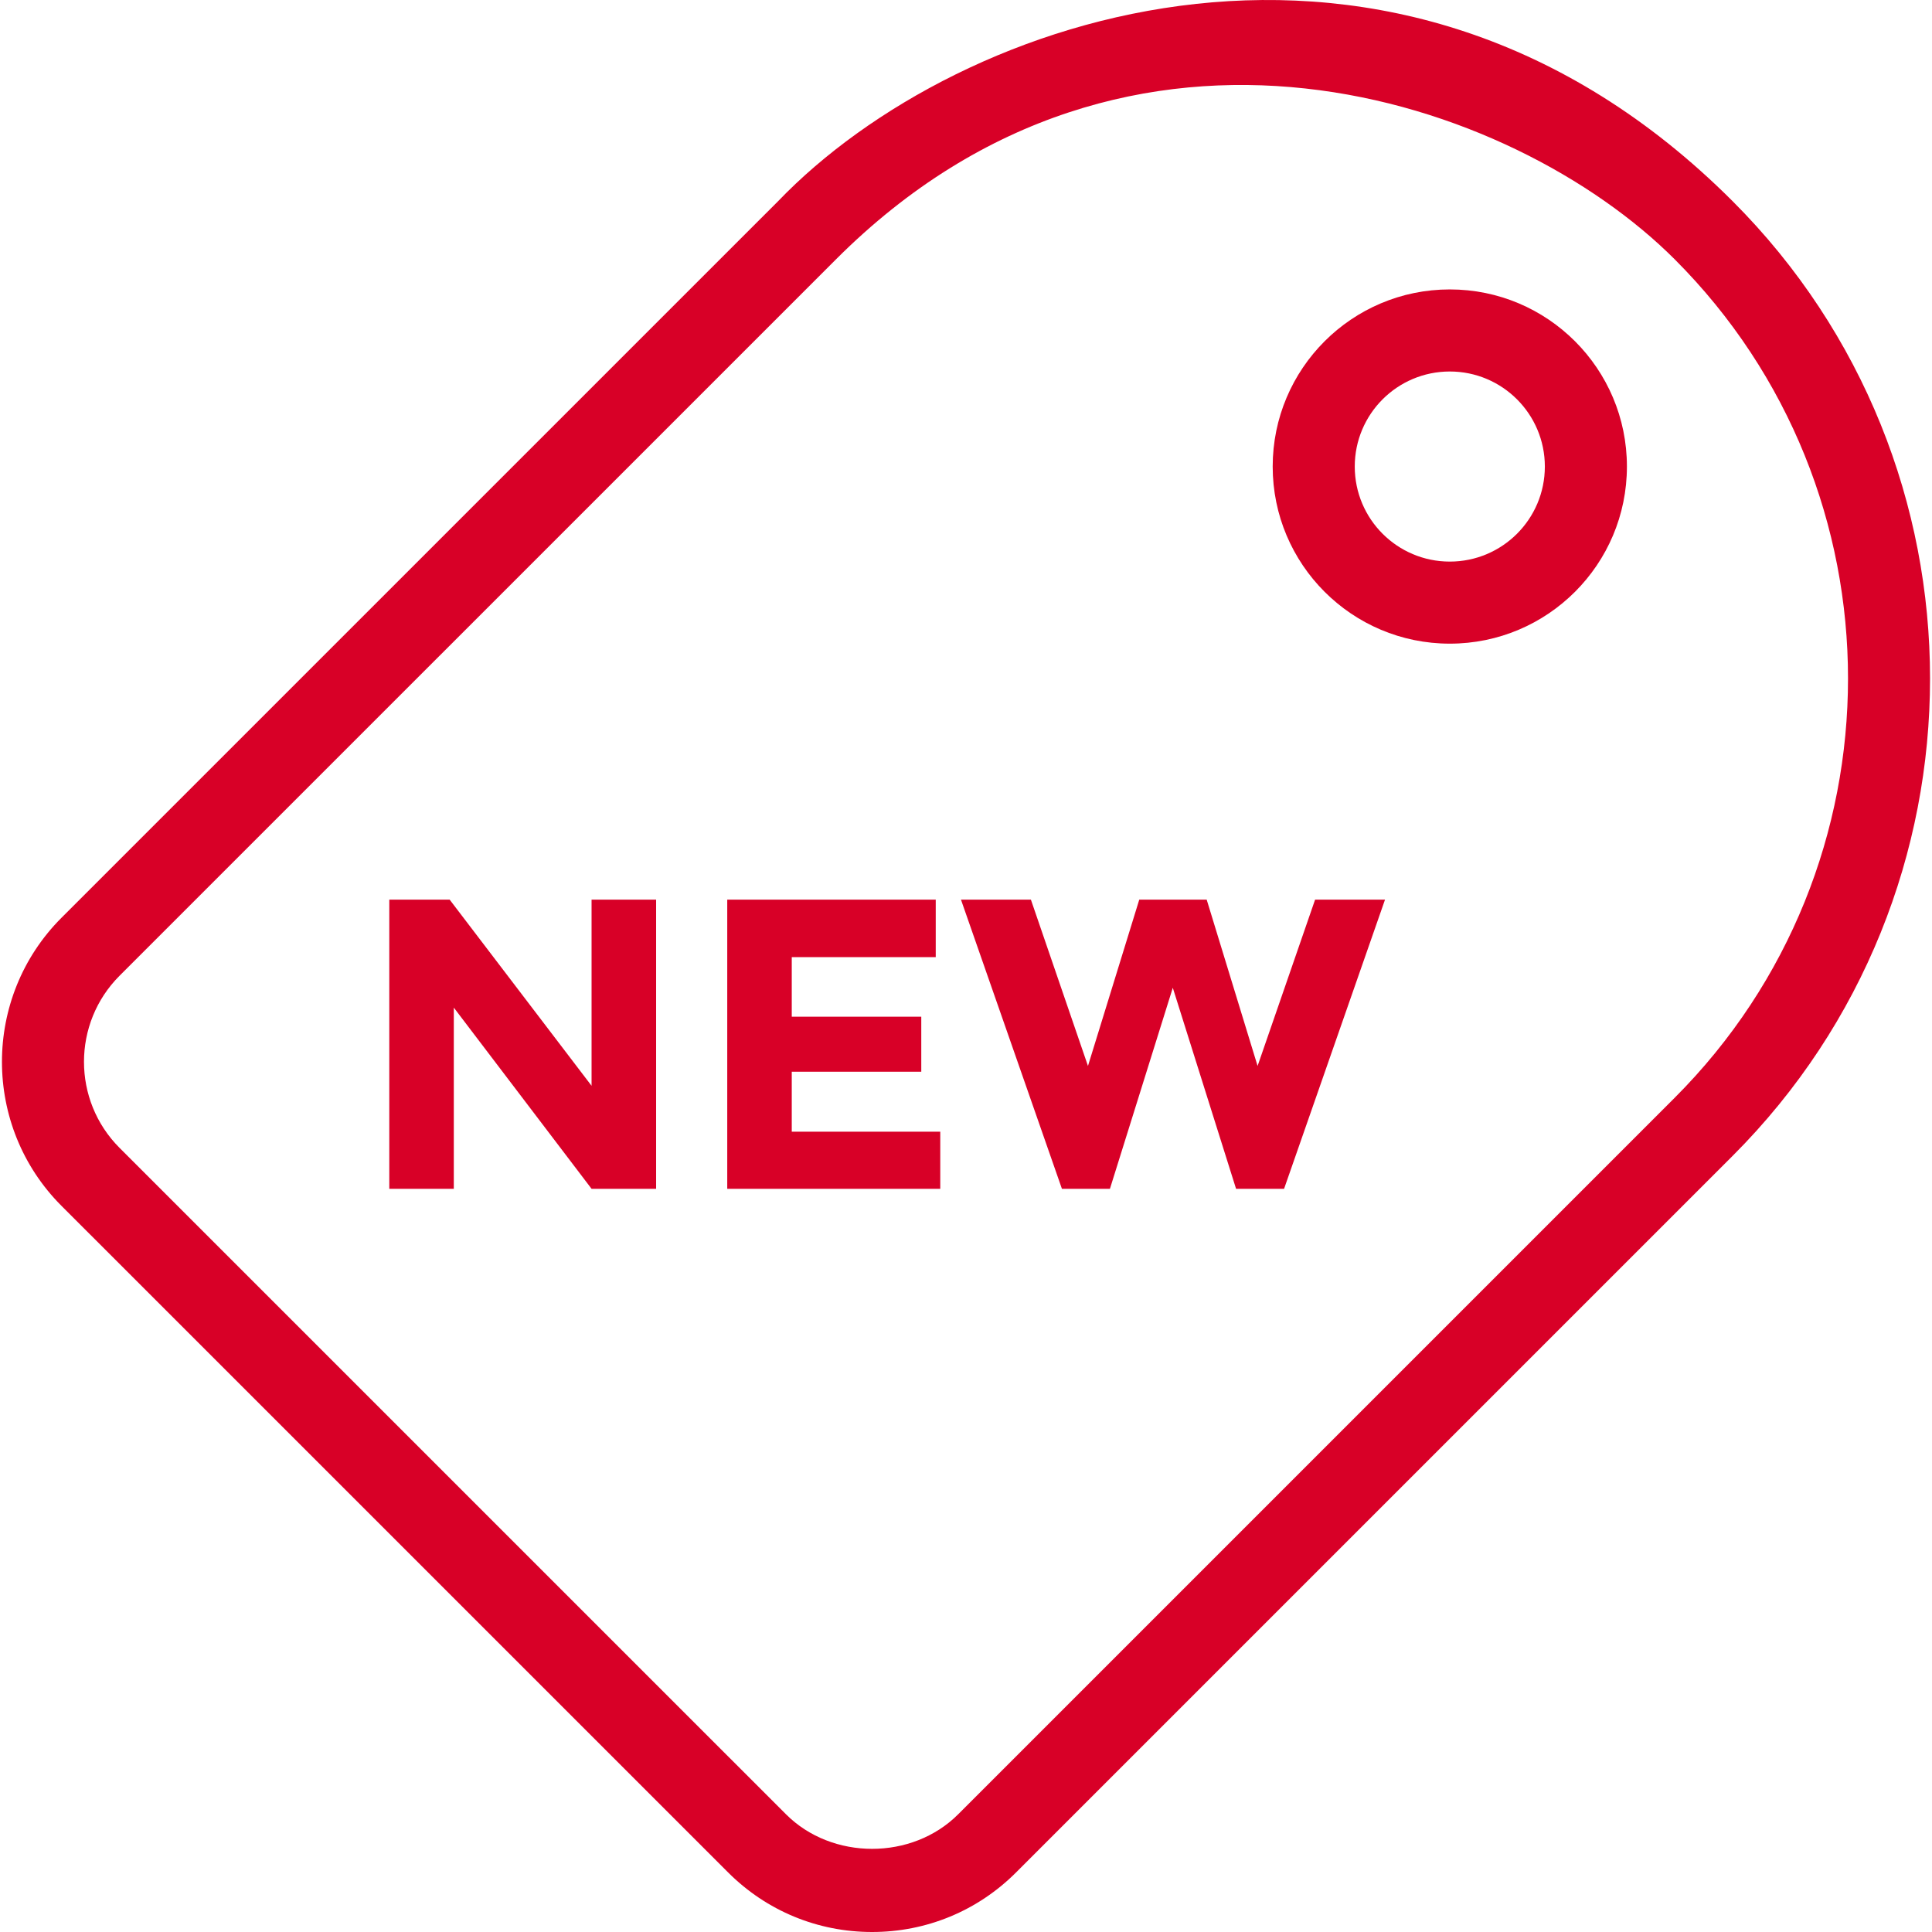 <?xml version="1.0" encoding="iso-8859-1"?>
<!-- Generator: Adobe Illustrator 19.0.0, SVG Export Plug-In . SVG Version: 6.00 Build 0)  -->
<svg xmlns="http://www.w3.org/2000/svg" xmlns:xlink="http://www.w3.org/1999/xlink" version="1.1" id="Capa_1" x="0px" y="0px" viewBox="0 0 490.885 490.885" style="enable-background:new 0 0 490.885 490.885;" xml:space="preserve" width="512px" height="512px">
<g>
	<path d="M368.368,73.538c-24.853,0-45.001,20.148-45.001,45.001c0,24.854,20.148,45.001,45.001,45.001   c24.853,0,45.001-20.147,45.001-45.001C413.369,93.687,393.221,73.538,368.368,73.538z M368.368,142.69   c-13.338,0-24.15-10.813-24.15-24.15c0-13.337,10.812-24.149,24.15-24.149c13.337,0,24.15,10.813,24.15,24.149   C392.517,131.877,381.705,142.69,368.368,142.69z" fill="#D80027"/>
	<path d="M221.586,490.885c-13.836,0-26.837-5.375-36.611-15.16L15.63,306.392c-20.179-20.189-20.179-53.023,0-73.212L197.69,51.13   c45.815-47.735,156.567-85.98,242.547,0c66.869,66.869,66.869,175.675,0,242.546l-182.05,182.05   C248.414,485.51,235.412,490.885,221.586,490.885z M212.433,65.872l-182.06,182.05c-12.045,12.055-12.045,31.674,0,43.729   l169.344,169.334c11.688,11.687,32.029,11.708,43.728,0l182.05-182.051c58.735-58.745,58.741-154.321,0-213.061   C384.505,24.883,287.162-8.858,212.433,65.872z" fill="#D80027"/>
	<path d="M150.307,228.587h16.401v73.468h-16.401l-35.003-46.039v46.039H98.912v-73.468h15.343l36.051,47.292V228.587z" fill="#D80027"/>
	<path d="M237.753,228.587v14.61h-36.581v15.13h32.906v13.979h-32.906v15.241h37.731v14.508H184.78v-73.468H237.753z" fill="#D80027"/>
	<path d="M276.432,270.84l13.032-42.253h17.134l12.93,42.253l14.61-42.253h17.766l-25.646,73.468h-12.198l-16.076-51.079   l-15.974,51.079h-12.197l-25.647-73.468h17.766L276.432,270.84z" fill="#D80027"/>
</g>
<g>
</g>
<g>
</g>
<g>
</g>
<g>
</g>
<g>
</g>
<g>
</g>
<g>
</g>
<g>
</g>
<g>
</g>
<g>
</g>
<g>
</g>
<g>
</g>
<g>
</g>
<g>
</g>
<g>
</g>
</svg>
